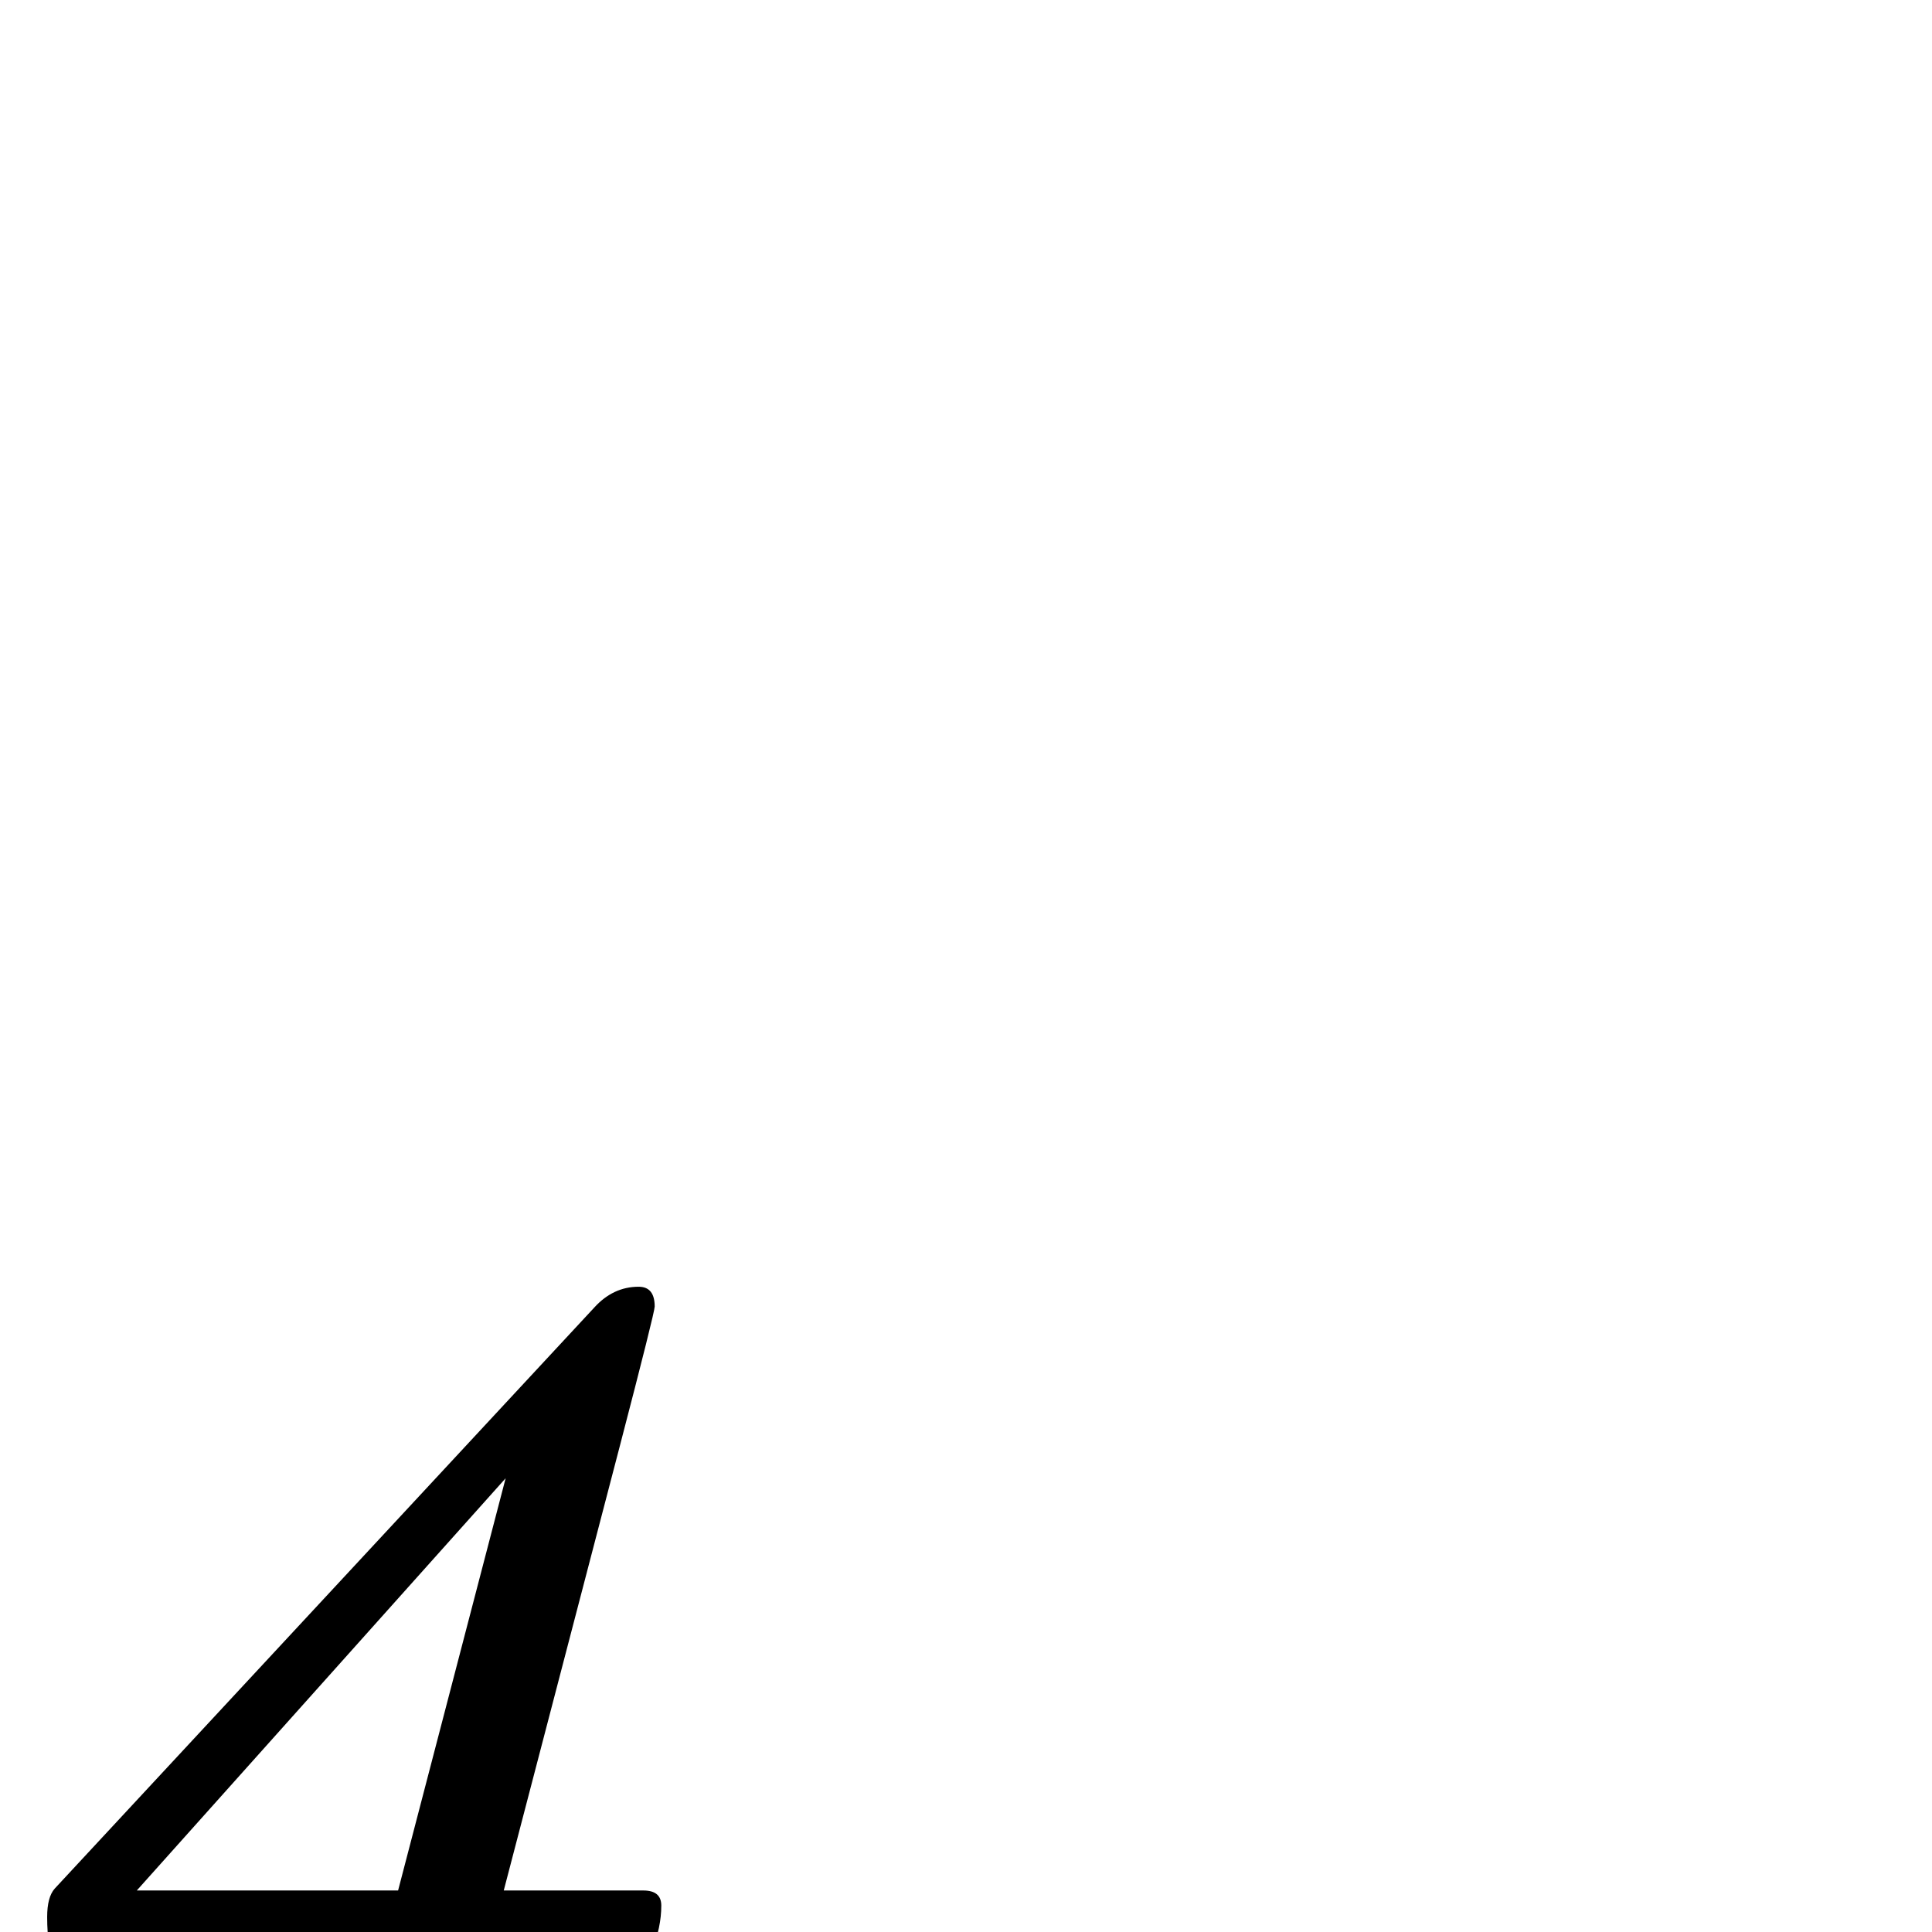 <?xml version="1.0" standalone="no"?>
<!DOCTYPE svg PUBLIC "-//W3C//DTD SVG 1.1//EN" "http://www.w3.org/Graphics/SVG/1.1/DTD/svg11.dtd" >
<svg viewBox="0 -442 2048 2048">
  <g transform="matrix(1 0 0 -1 0 1606)">
   <path fill="currentColor"
d="M701 28q0 -23 -10 -48q-12 -31 -31 -31h-150l-74 -285q-6 -22 -39 -25q15 1 -53 1q-21 0 -21 18q0 7 74 291h-315q-32 0 -32 67q0 21 8 30l572 616q20 22 47 22q17 0 17 -21q0 -6 -37 -148l-123 -471h148q19 0 19 -16zM536 481l-391 -437h277z" />
  </g>

</svg>
